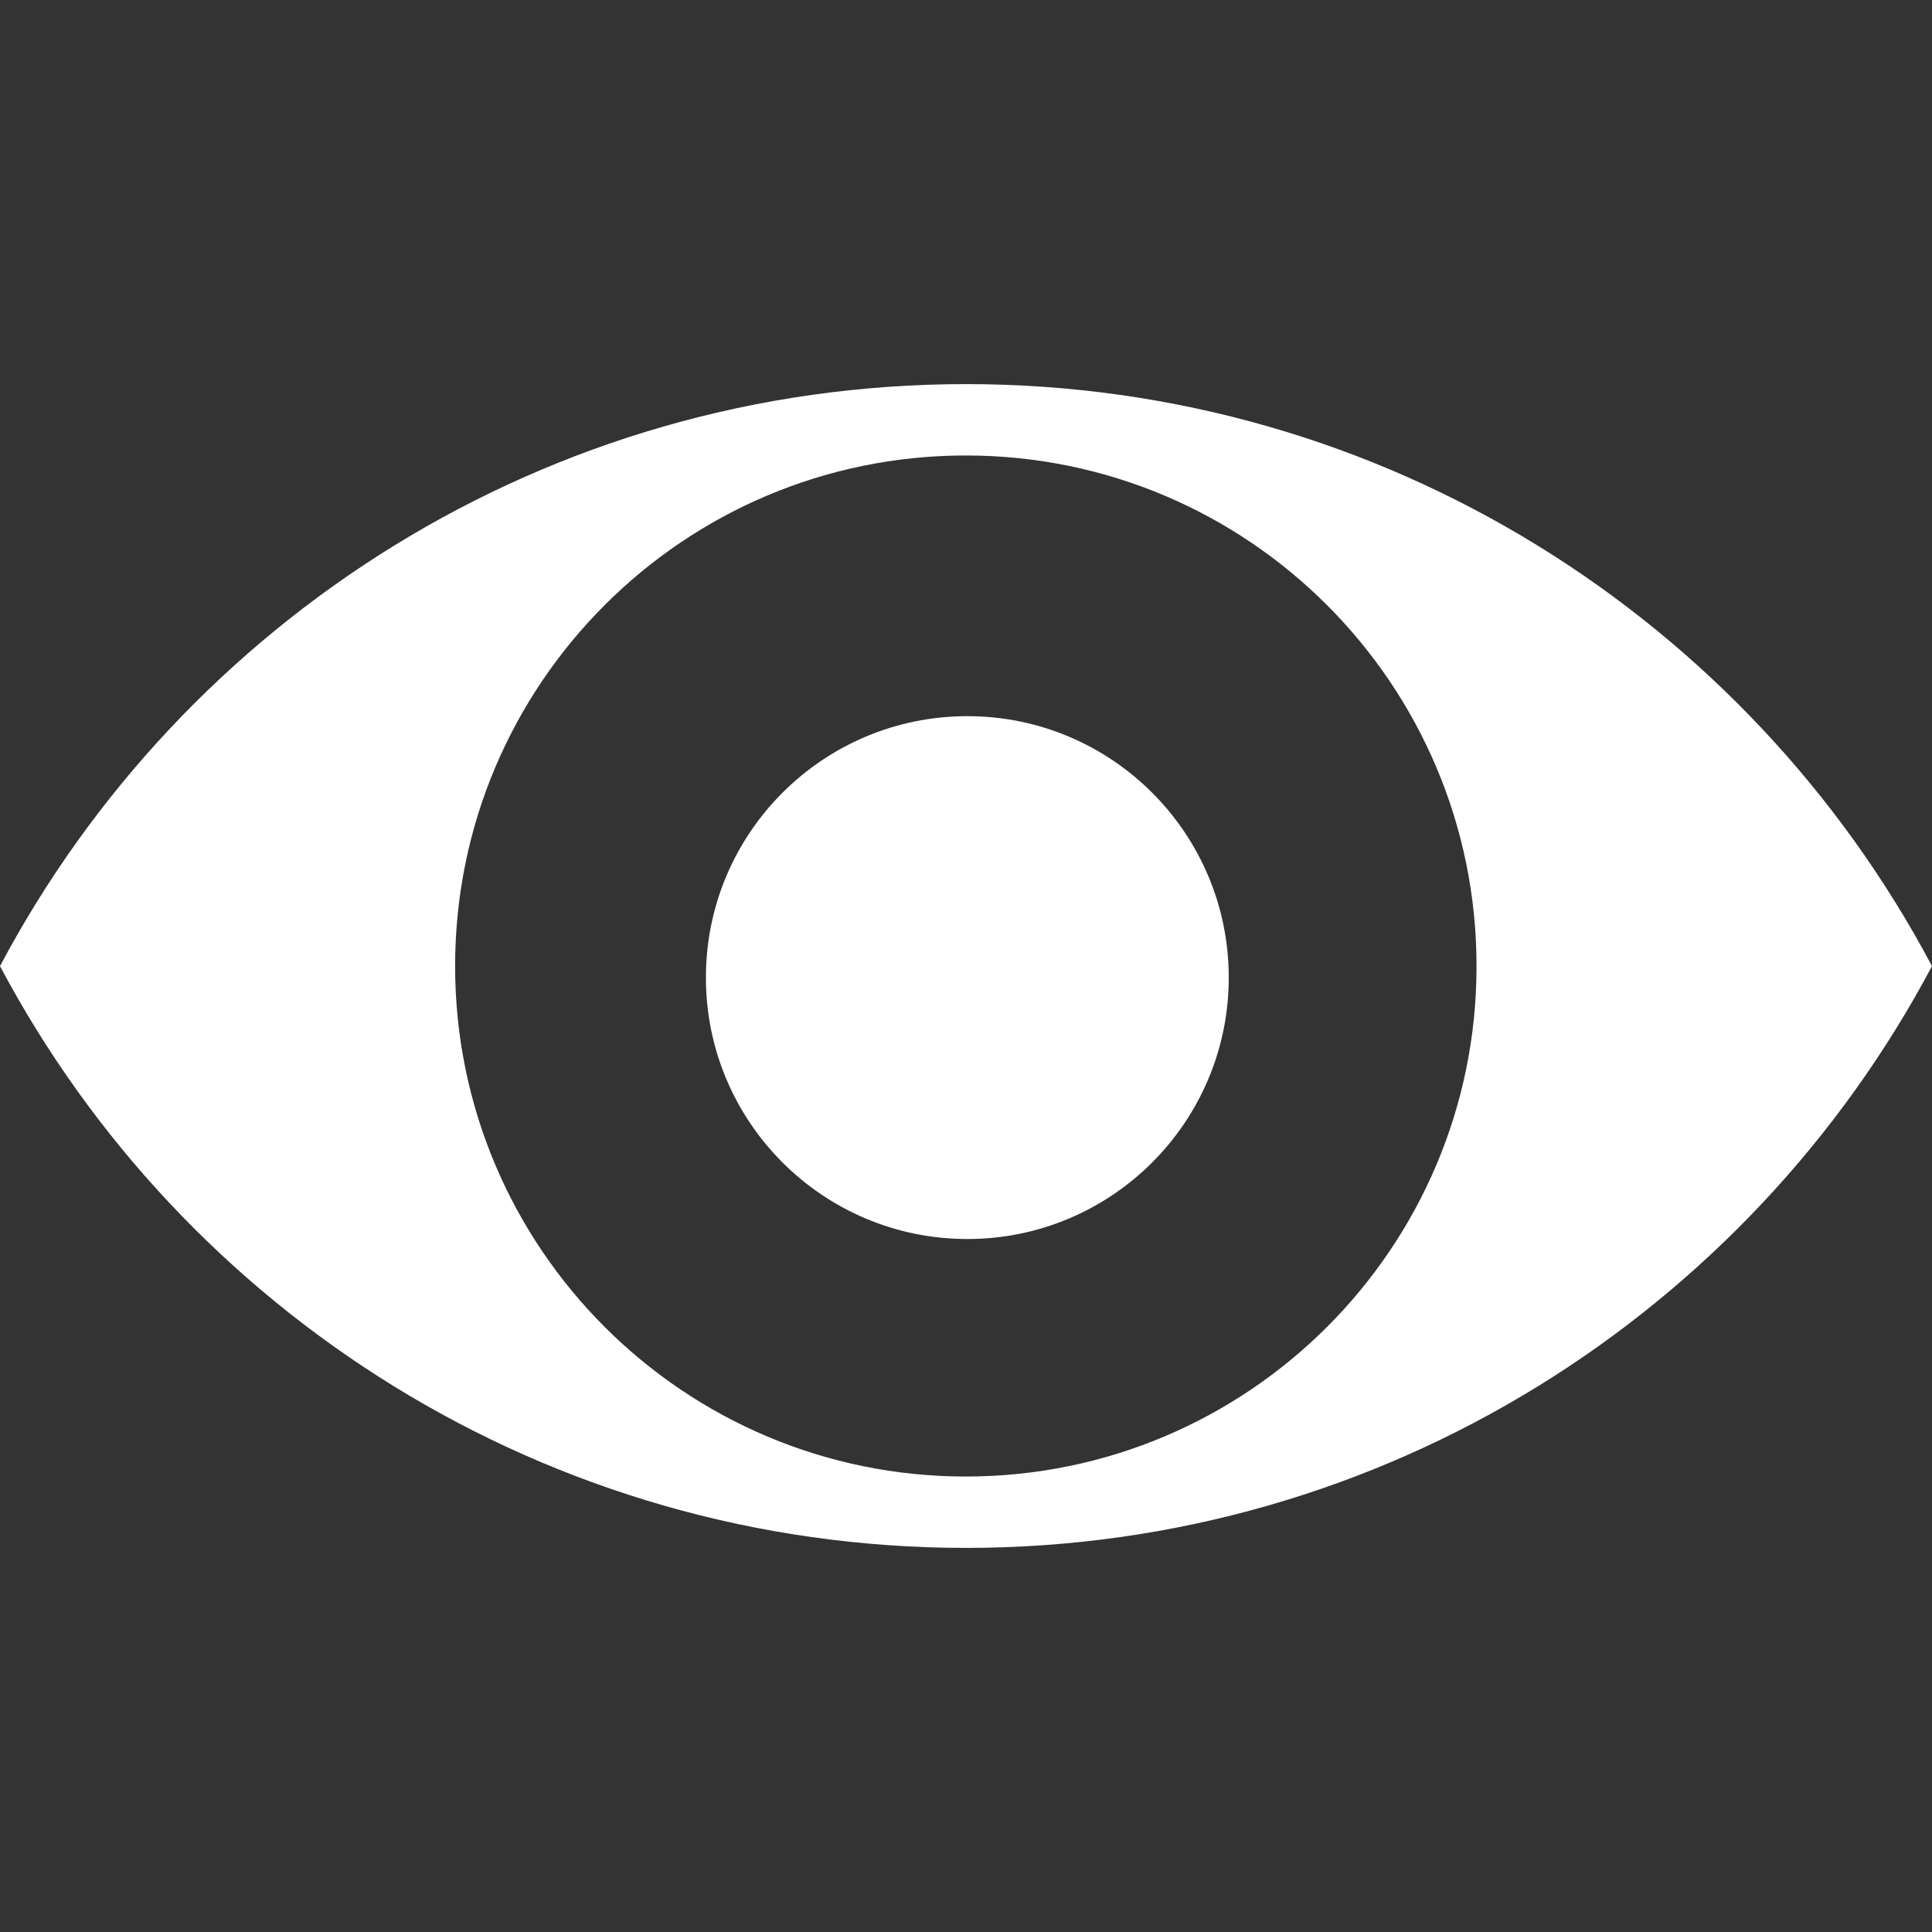 <svg width="16" height="16" xmlns="http://www.w3.org/2000/svg" viewBox="0 0 16 16" shape-rendering="geometricPrecision" fill="#fff"><rect x="0" y="0" width="16" height="16" fill="#333333" stroke="none"/><path d="M8 3.181c-3.471 0-6.48 1.953-8 4.82 1.52 2.865 4.529 4.818 8 4.818 3.469 0 6.479-1.953 8-4.818-1.521-2.867-4.531-4.82-8-4.82zm-.002 9.047c-2.334 0-4.229-1.893-4.229-4.227 0-2.336 1.895-4.229 4.229-4.229 2.336 0 4.23 1.893 4.23 4.229.001 2.334-1.894 4.227-4.23 4.227z"/><circle cx="8.011" cy="8.096" r="2.165"/></svg>